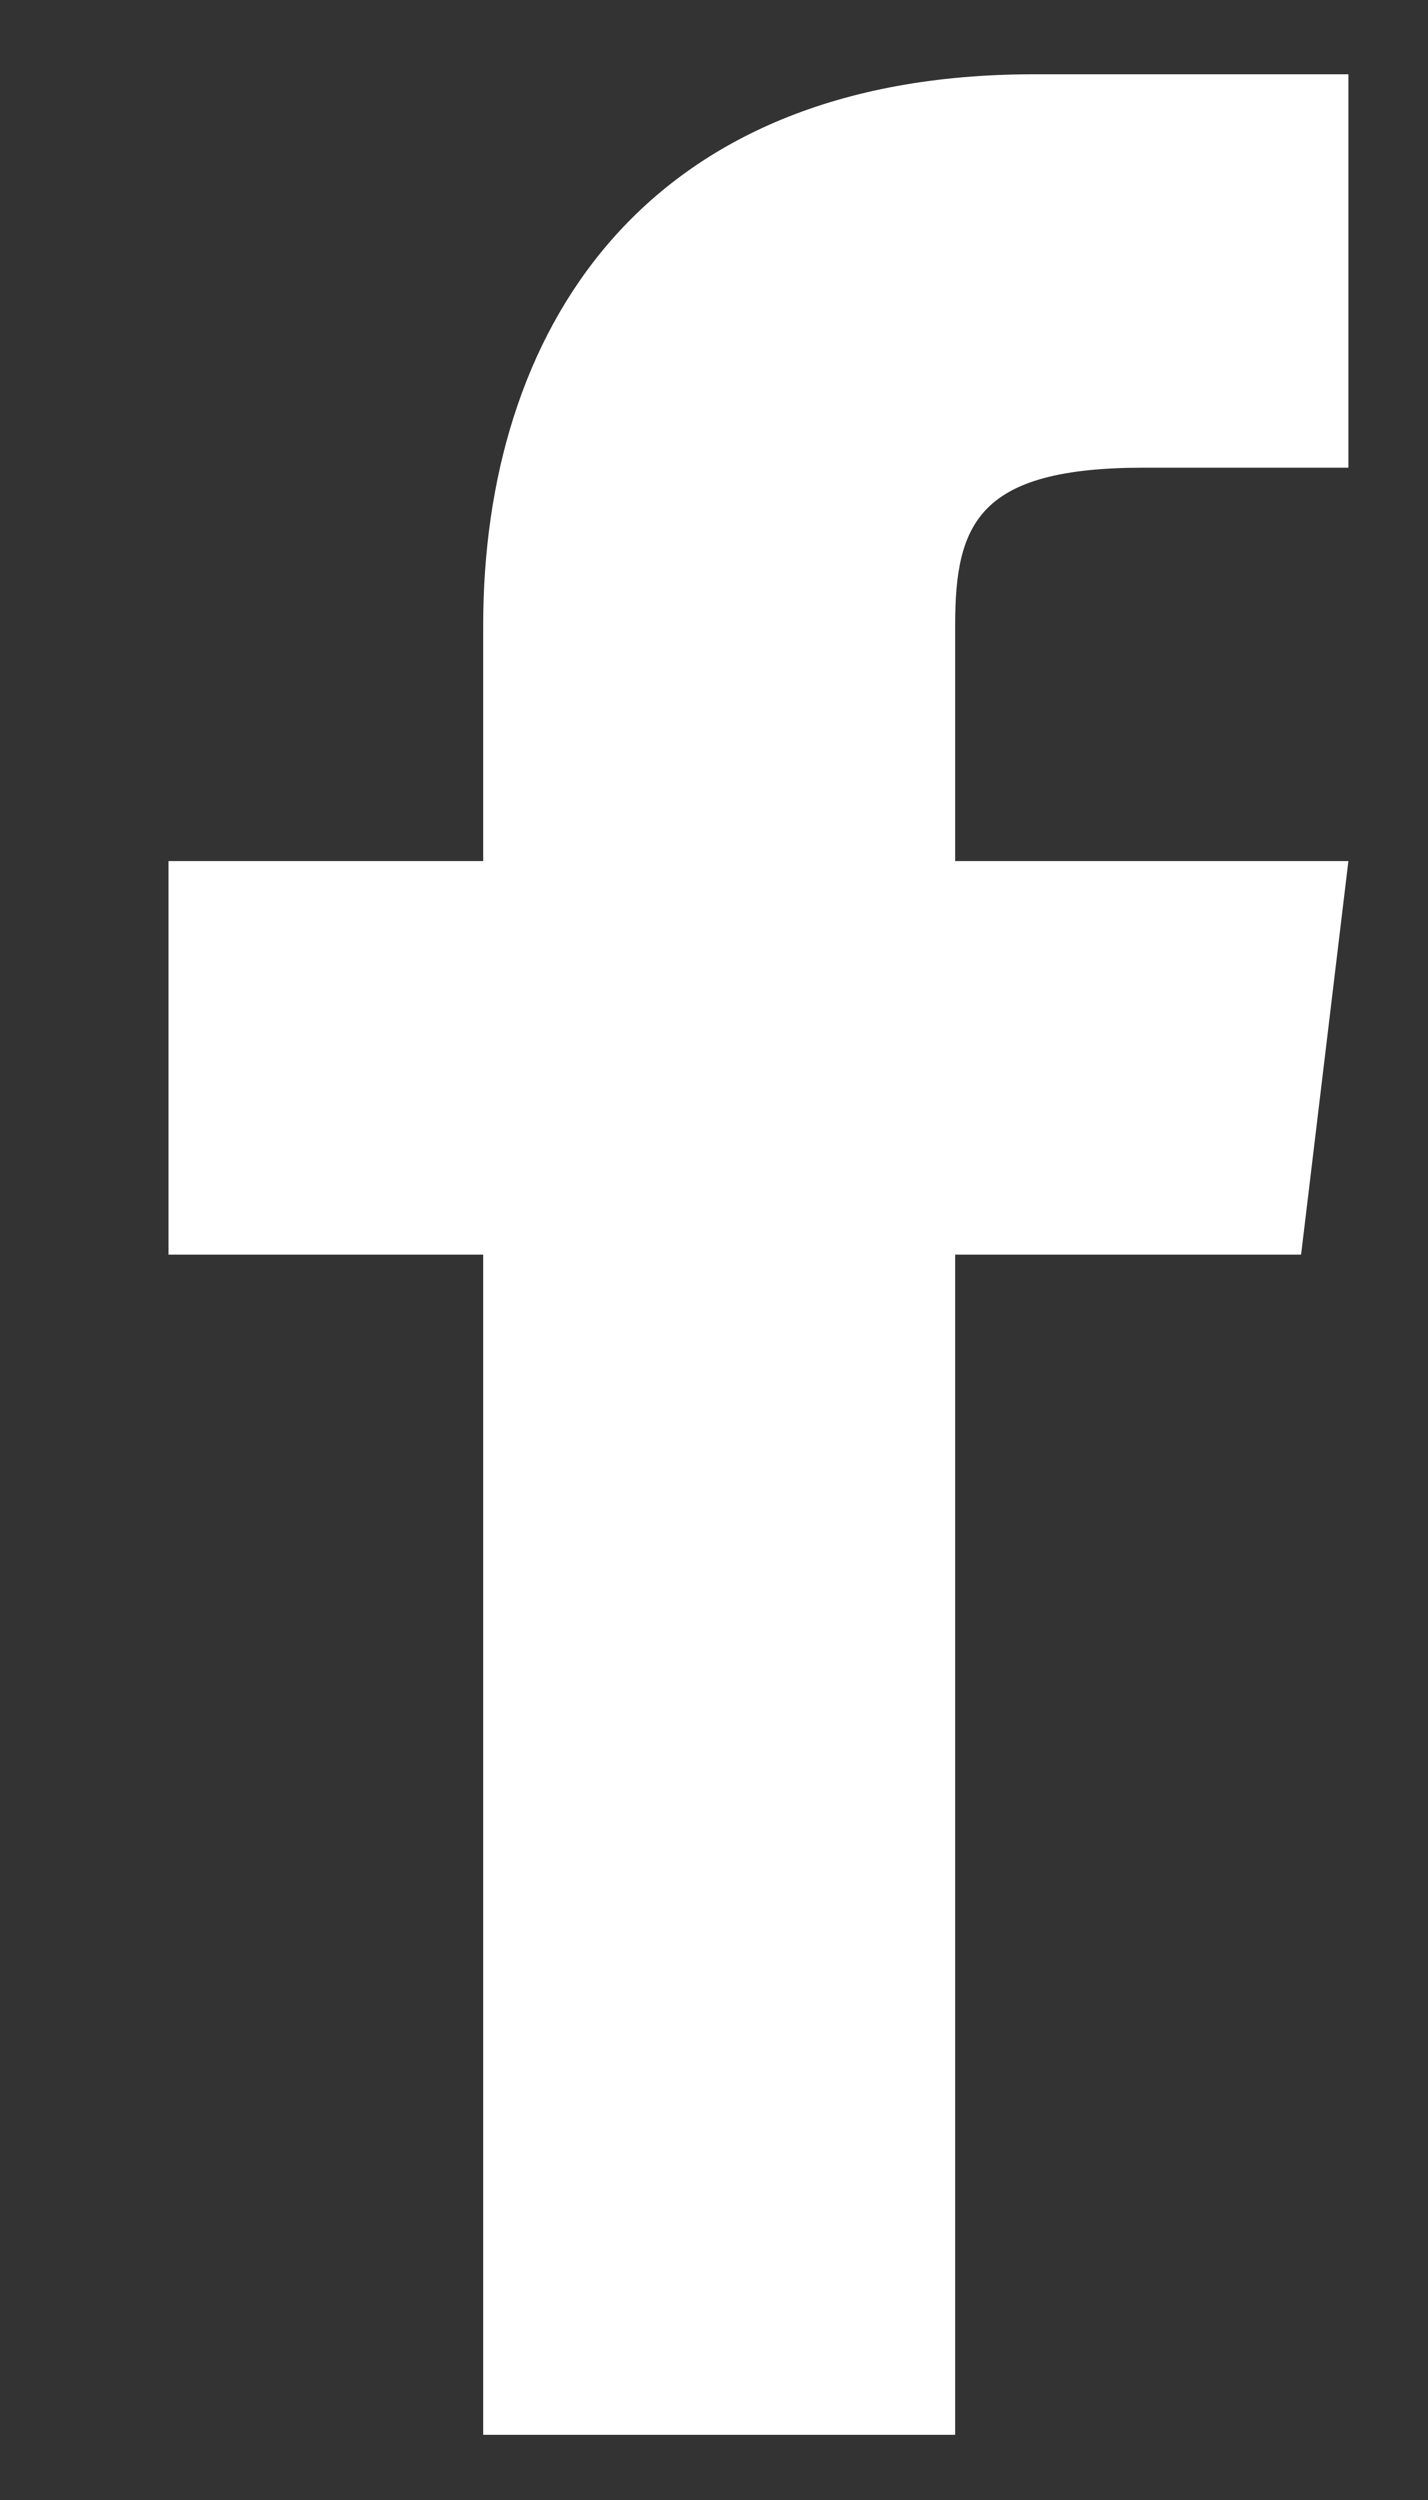 <svg width="8" height="14" viewBox="0 0 8 14" fill="none" xmlns="http://www.w3.org/2000/svg">
<rect x="0" y="0" width="8" height="14" fill="#333333" stroke="none"/>
<path d="M5.351 4.822V3.501C5.351 2.928 5.483 2.619 6.408 2.619H7.554V0.416H5.791C3.588 0.416 2.707 1.87 2.707 3.501V4.822H0.944V7.026H2.707V13.635H5.351V7.026H7.289L7.554 4.822H5.351Z" fill="white"/>
</svg>
